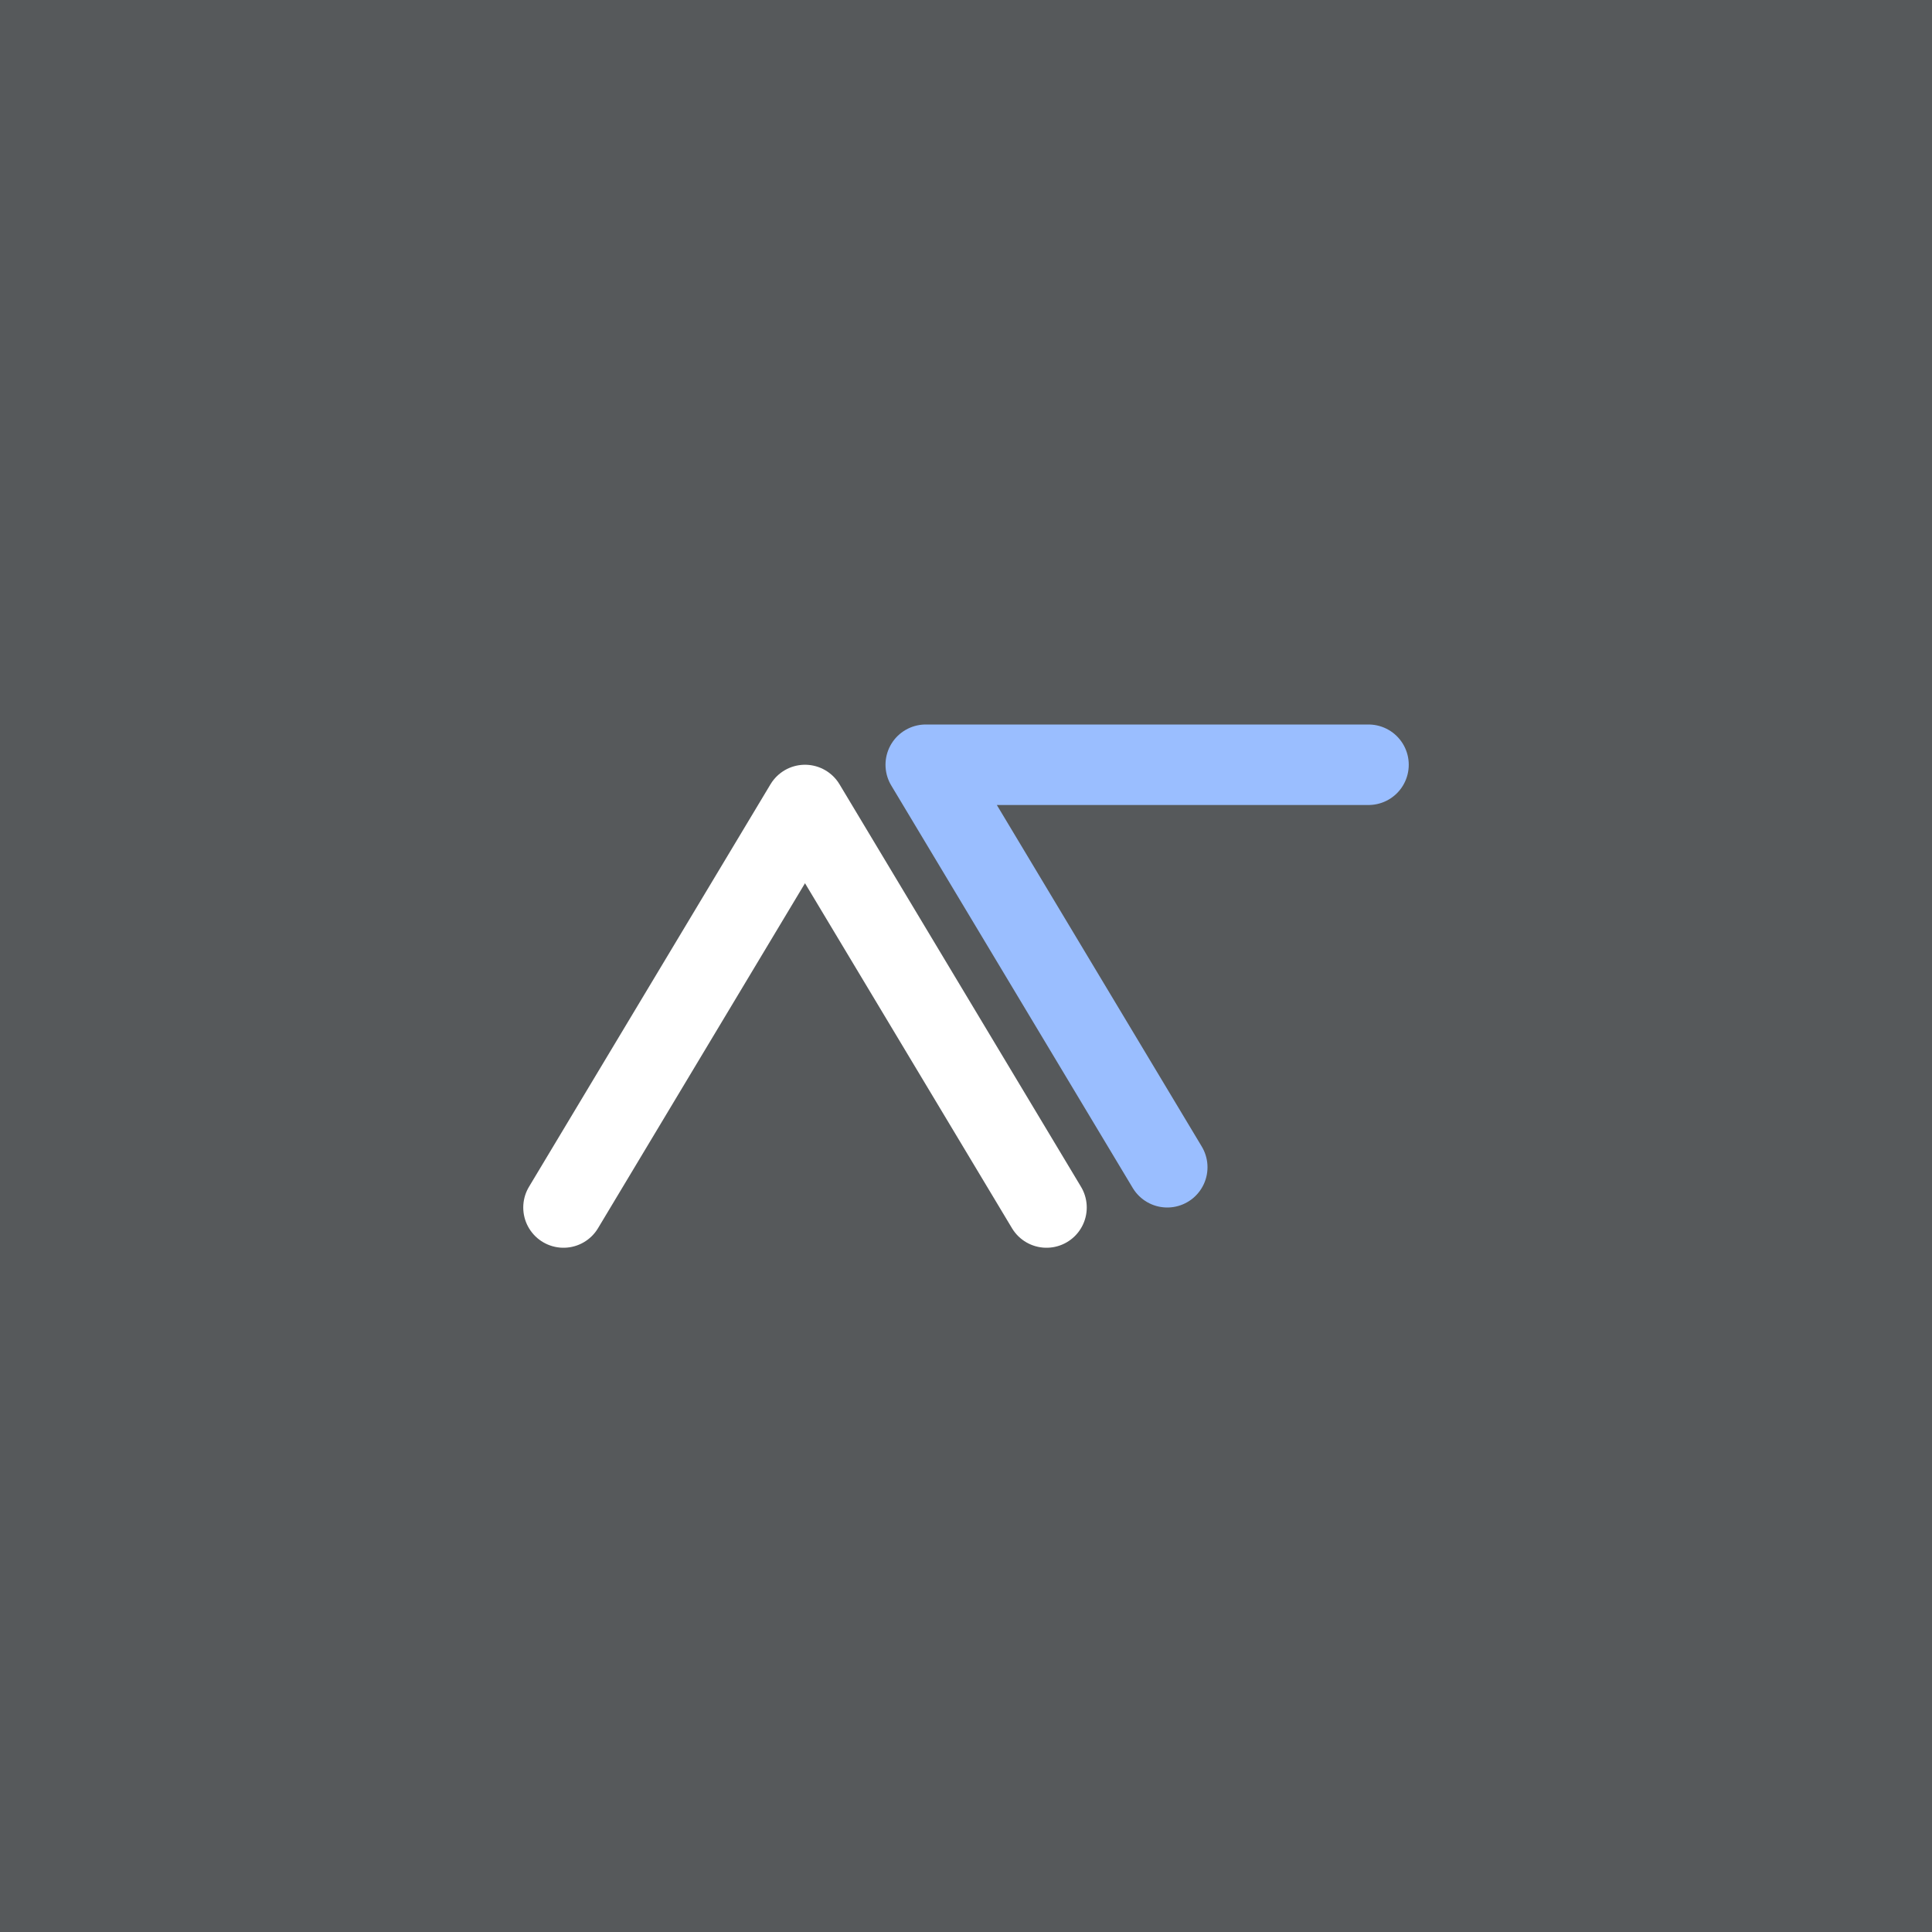 <svg xmlns="http://www.w3.org/2000/svg" width="192" height="192">
  <rect width="100%" height="100%" style="fill:#56595b;opacity:1" />
  <path d="m56 120 24-40 24 40"
    style="fill:none;stroke-linecap:round;stroke-linejoin:round;stroke-width:8;stroke:#fff" />
  <path d="M116 116 92 76h44"
    style="fill:none;stroke-linecap:round;stroke-linejoin:round;stroke-width:8;stroke:#9abeff" />
</svg>
